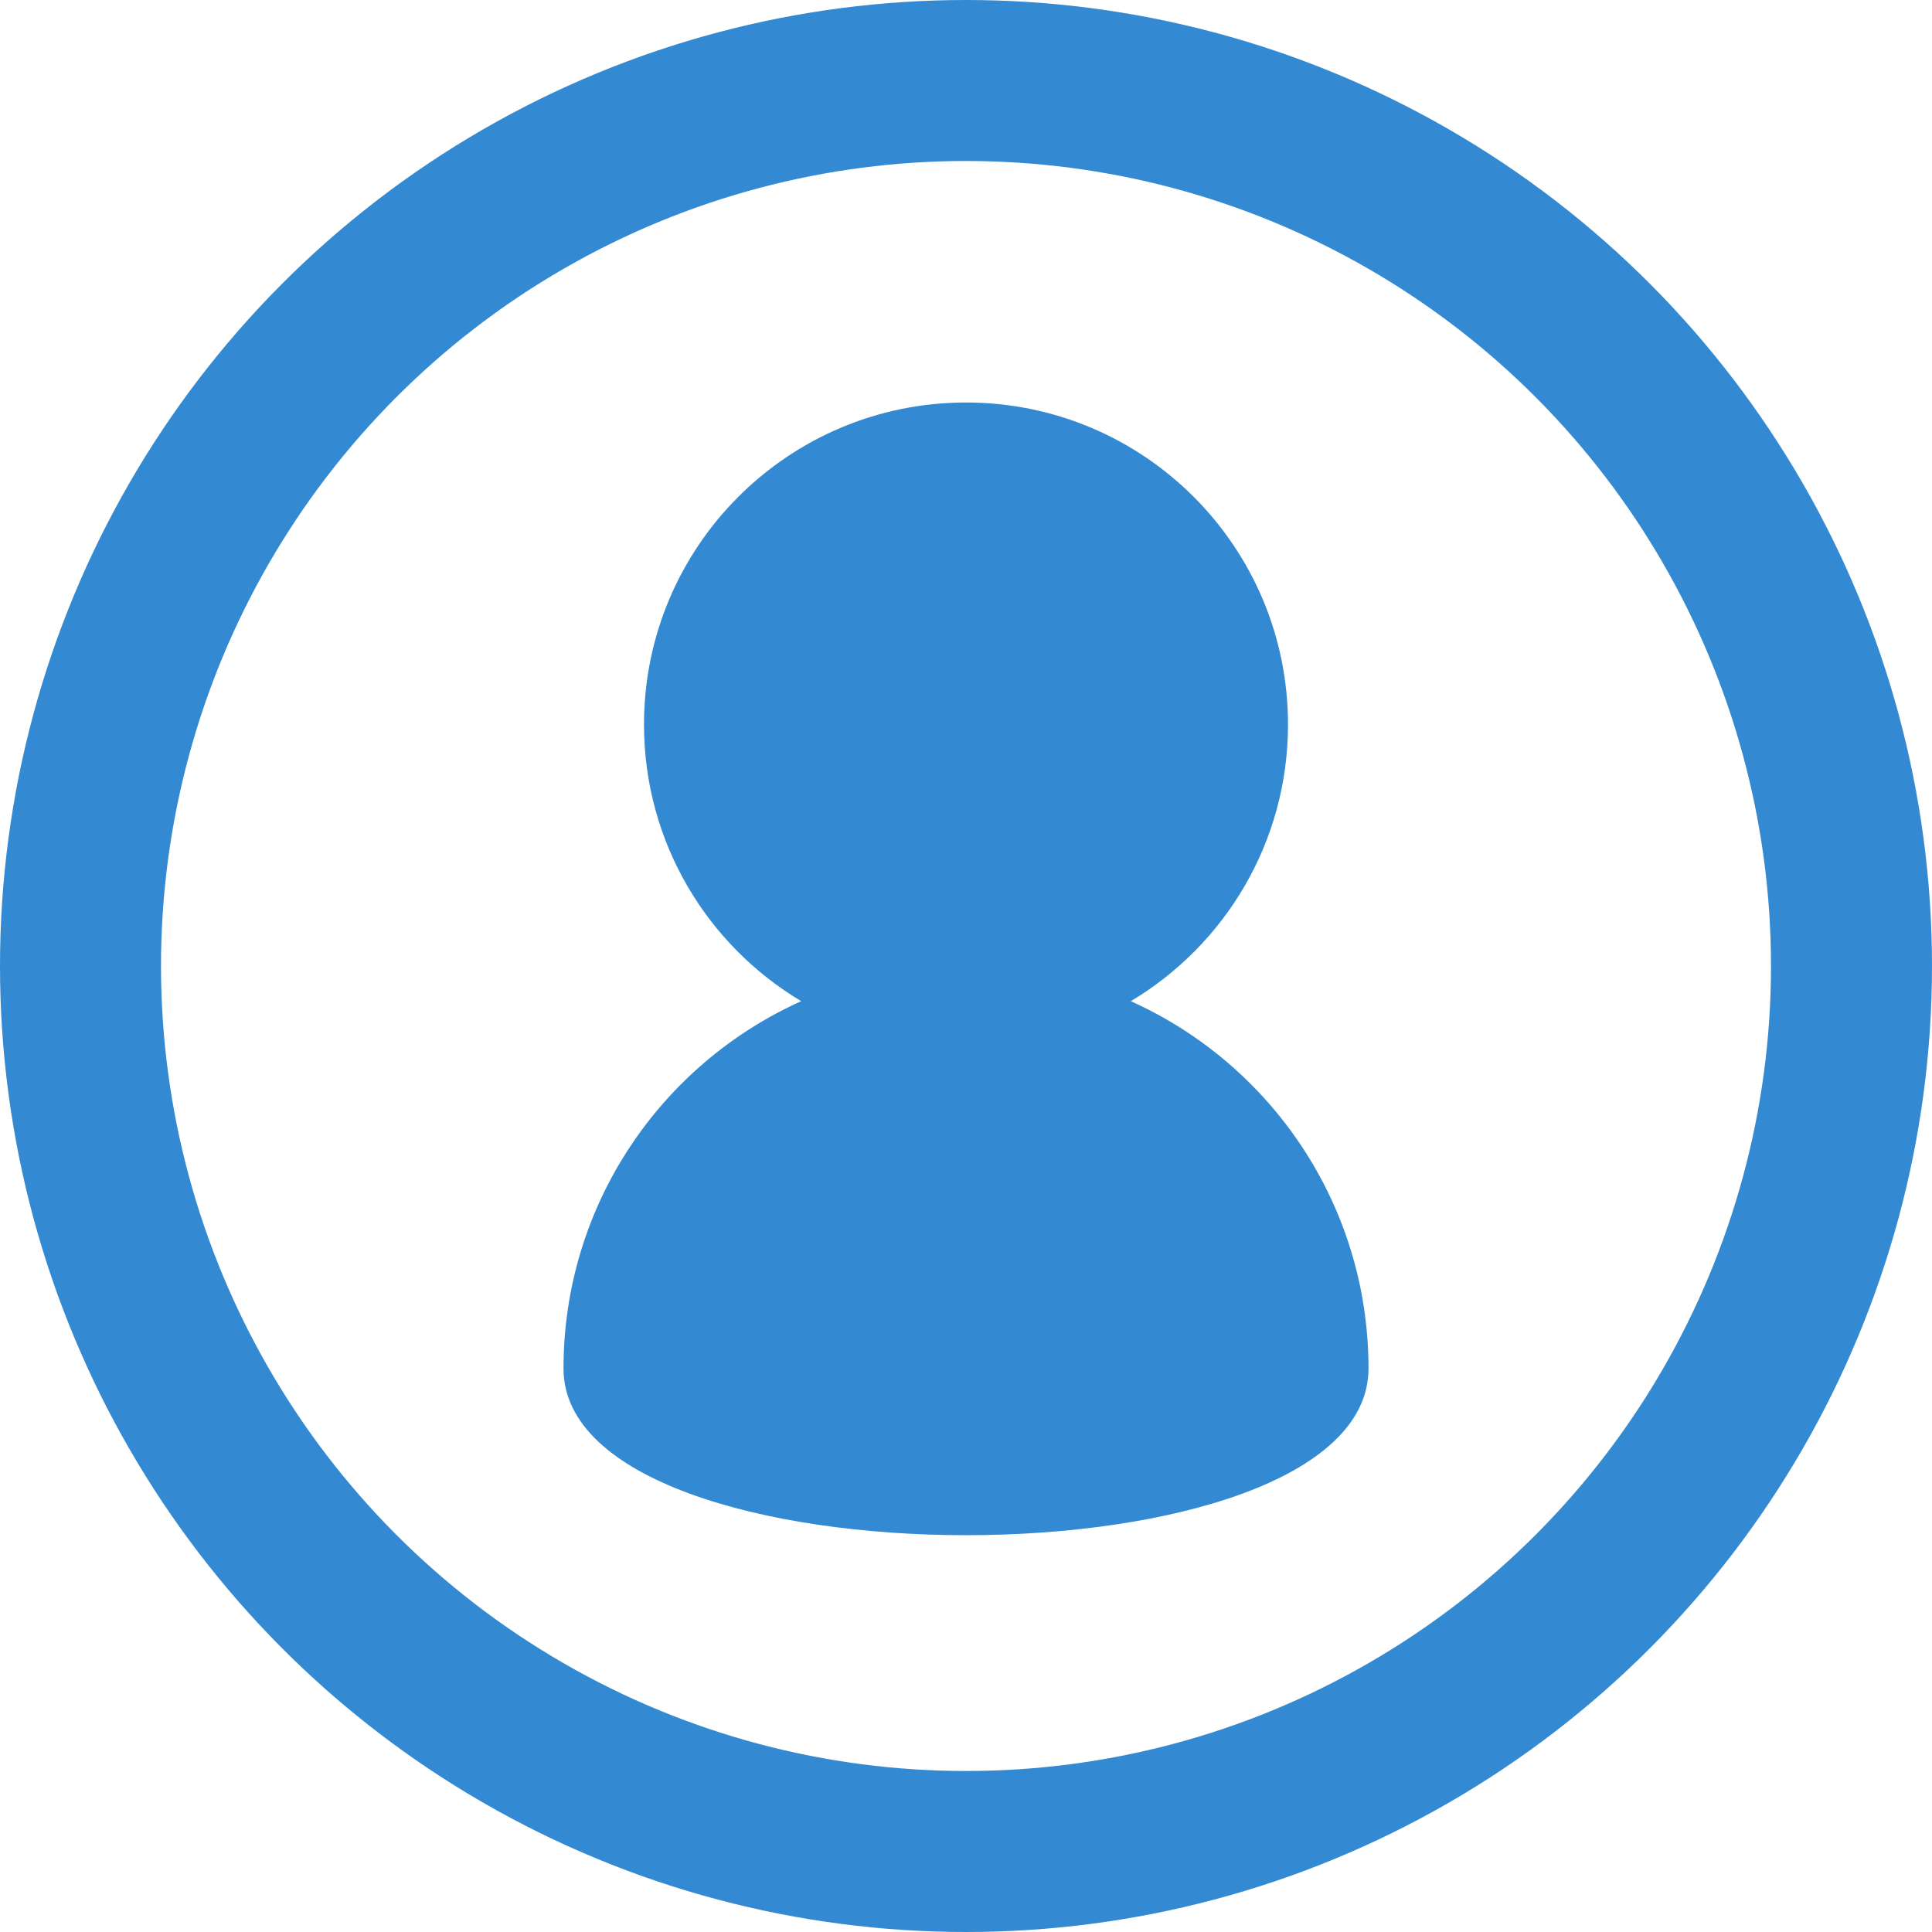<?xml version="1.0" encoding="UTF-8" standalone="no"?>
<svg width="24px" height="24px" viewBox="0 0 24 24" version="1.1" xmlns="http://www.w3.org/2000/svg" xmlns:xlink="http://www.w3.org/1999/xlink">
    <defs></defs>
    <g stroke="none" stroke-width="1" fill="none" fill-rule="evenodd">
        <g>
            <circle stroke="#348AD2" stroke-width="2" cx="12" cy="12" r="11"></circle>
            <path d="M14.047,12.437 C15.217,11.739 16,10.461 16,9 C16,6.791 14.209,5 12,5 C9.791,5 8,6.791 8,9 C8,10.461 8.783,11.739 9.953,12.437 C8.212,13.219 7,14.968 7,17 C7,19.761 17,19.761 17,17 C17,14.968 15.788,13.219 14.047,12.437 Z" fill="#348AD2"></path>
        </g>
    </g>
</svg>